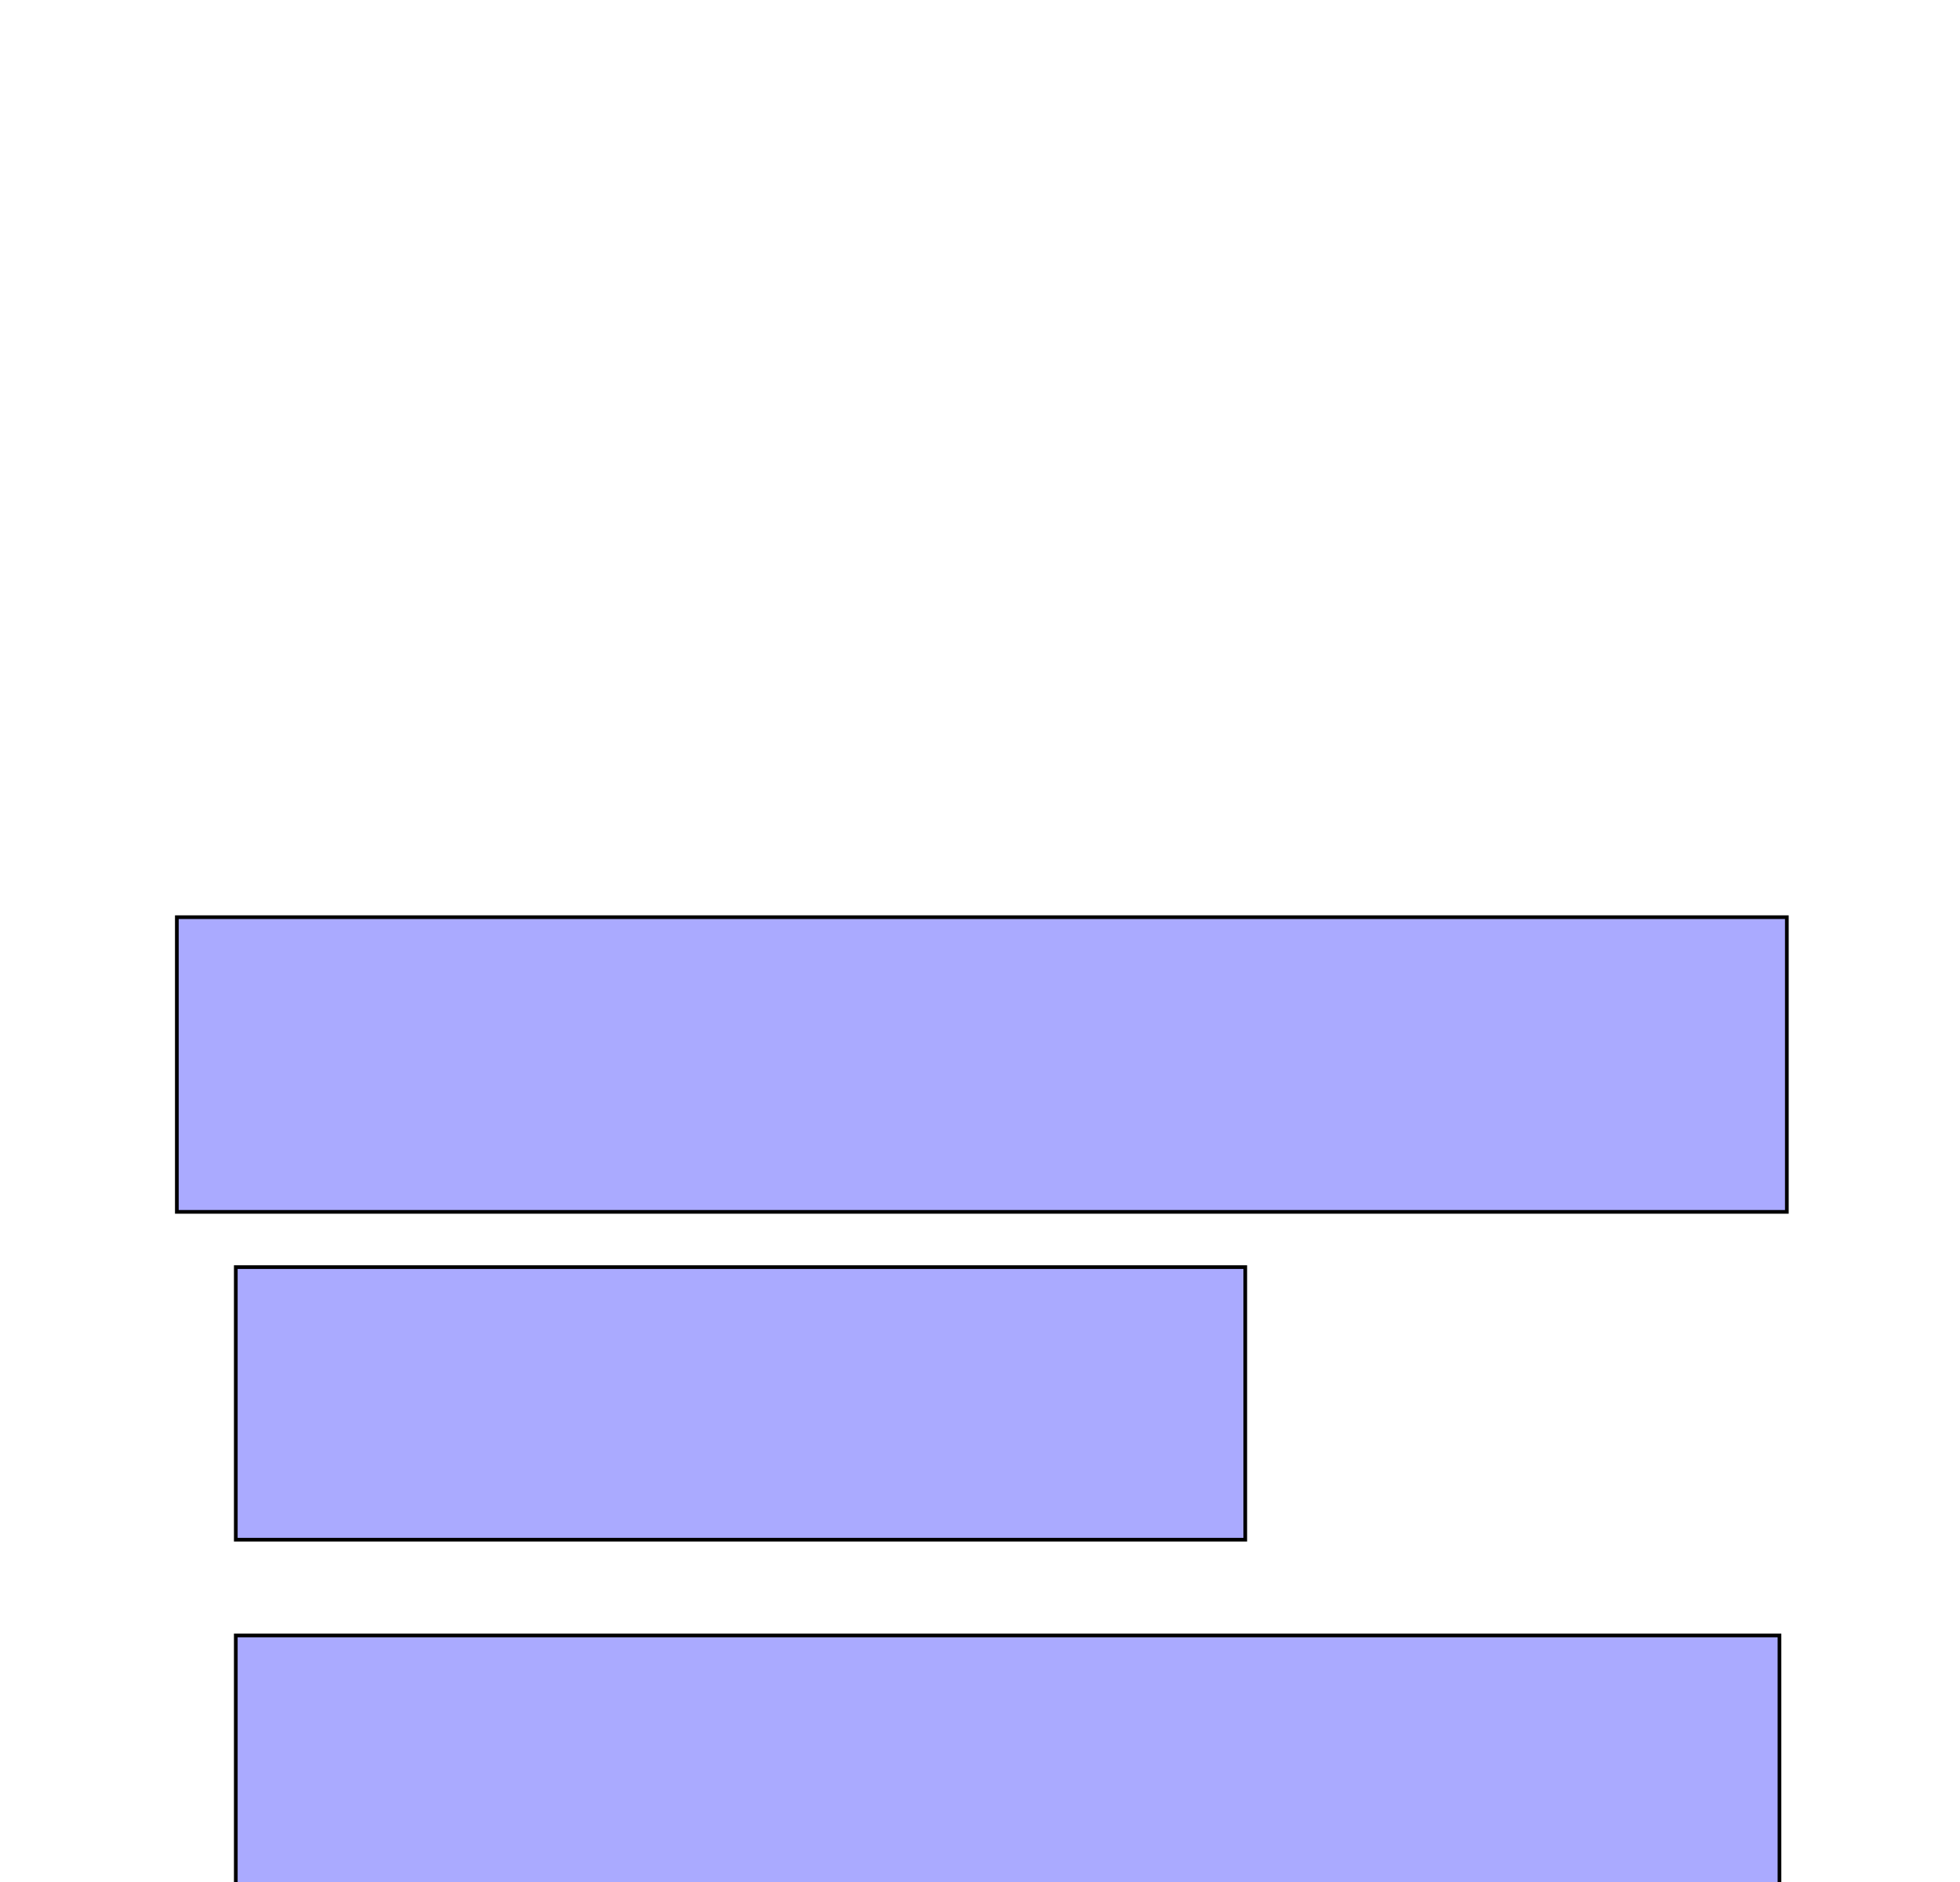 <?xml version="1.0" encoding="UTF-8"?>
<svg xmlns="http://www.w3.org/2000/svg" width="532" height="511">
    <g>
        <rect fill="#aaaaff" stroke="#000000" x="48" y="249" width="437" height="80" id="206f25809d2745d65da63e2ff36b0789"/>
        <rect fill="#aaaaff" stroke="#000000" x="64" y="344" width="274" height="74" id="1bcd417596fd18c6c3fb2a3a7f4c0a46"/>
        <rect fill="#aaaaff" stroke="#000000" x="64" y="444" width="419" height="69" id="34d66a203eb95162bfaaf6ec8b0d5fb3"/>
    </g>
</svg>
